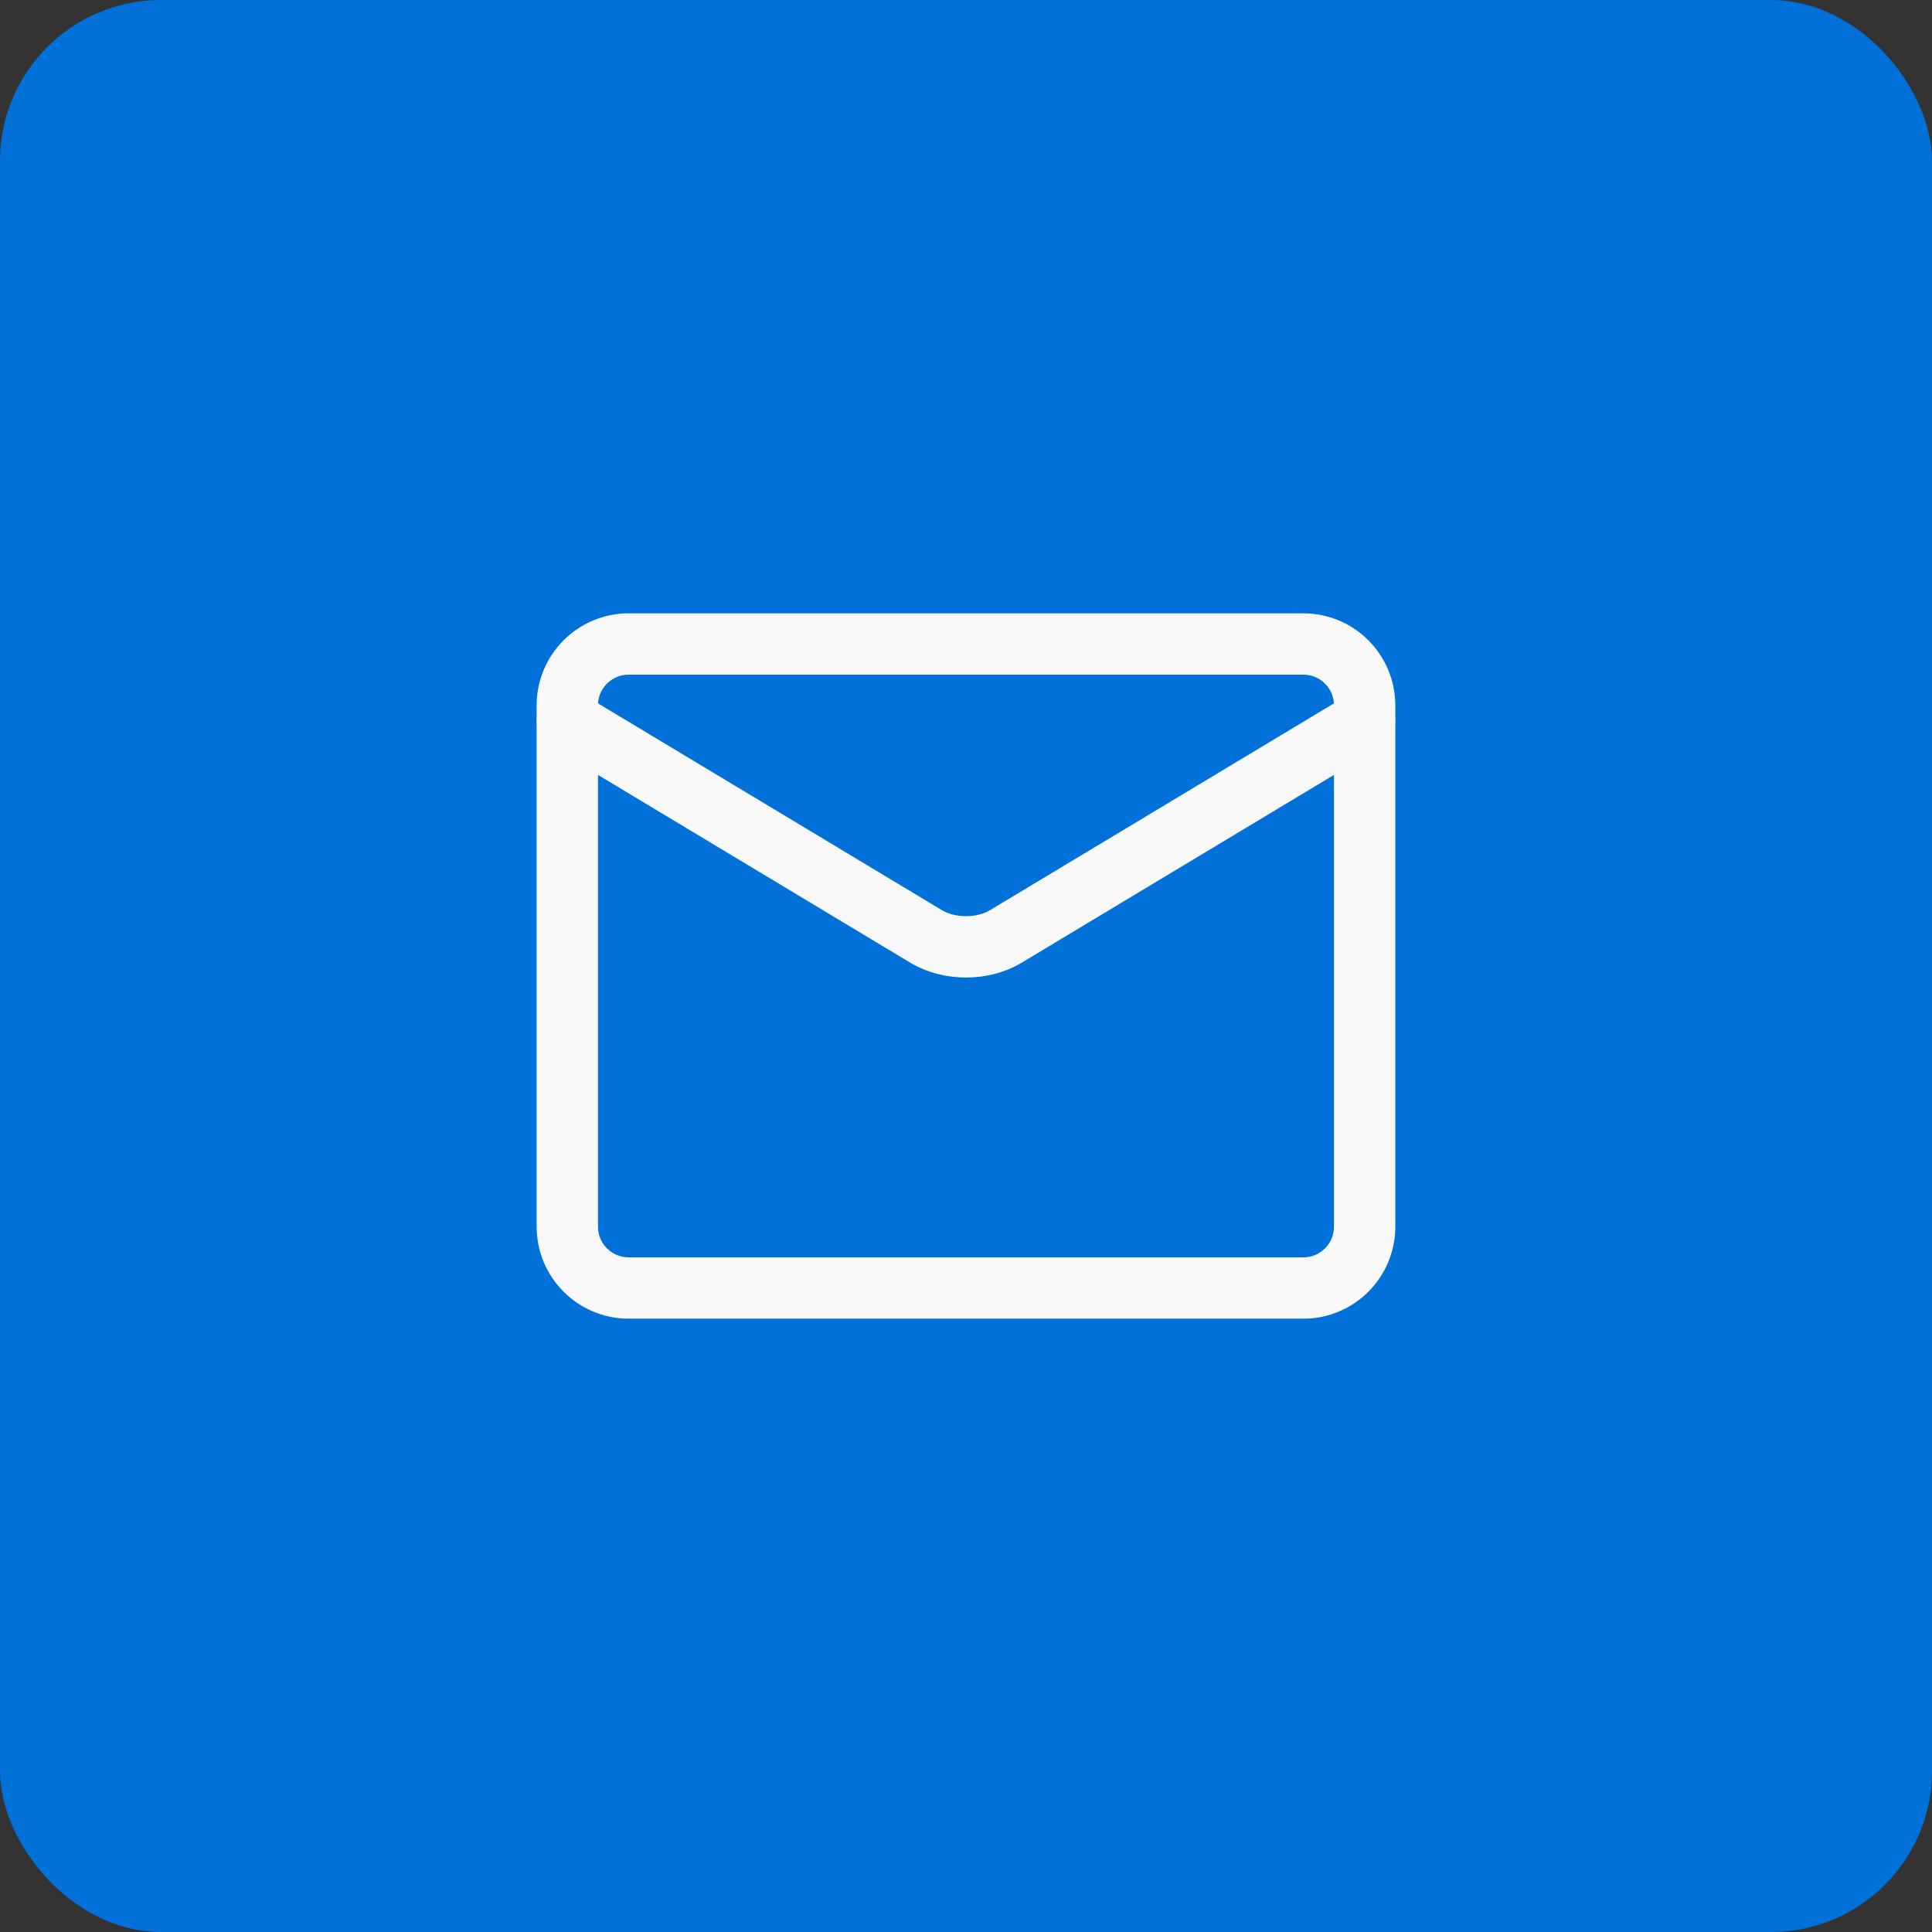 <svg width="36" height="36" viewBox="0 0 36 36" fill="none" xmlns="http://www.w3.org/2000/svg">
<rect x="0" y="0" width="36" height="36" fill="#333333" stroke="none"/>
<rect width="36" height="36" rx="3" fill="#0071D8"/>
<path d="M24.286 12H11.714C11.083 12 10.571 12.512 10.571 13.143V22.857C10.571 23.488 11.083 24 11.714 24H24.286C24.917 24 25.428 23.488 25.428 22.857V13.143C25.428 12.512 24.917 12 24.286 12Z" stroke="#F8F8F8" stroke-width="1.143" stroke-linecap="round" stroke-linejoin="round"/>
<path d="M10.571 13.429L17.268 17.456C17.474 17.577 17.733 17.643 18 17.643C18.267 17.643 18.526 17.577 18.731 17.456L25.428 13.429" stroke="#F8F8F8" stroke-width="1.143" stroke-linecap="round" stroke-linejoin="round"/>
</svg>
